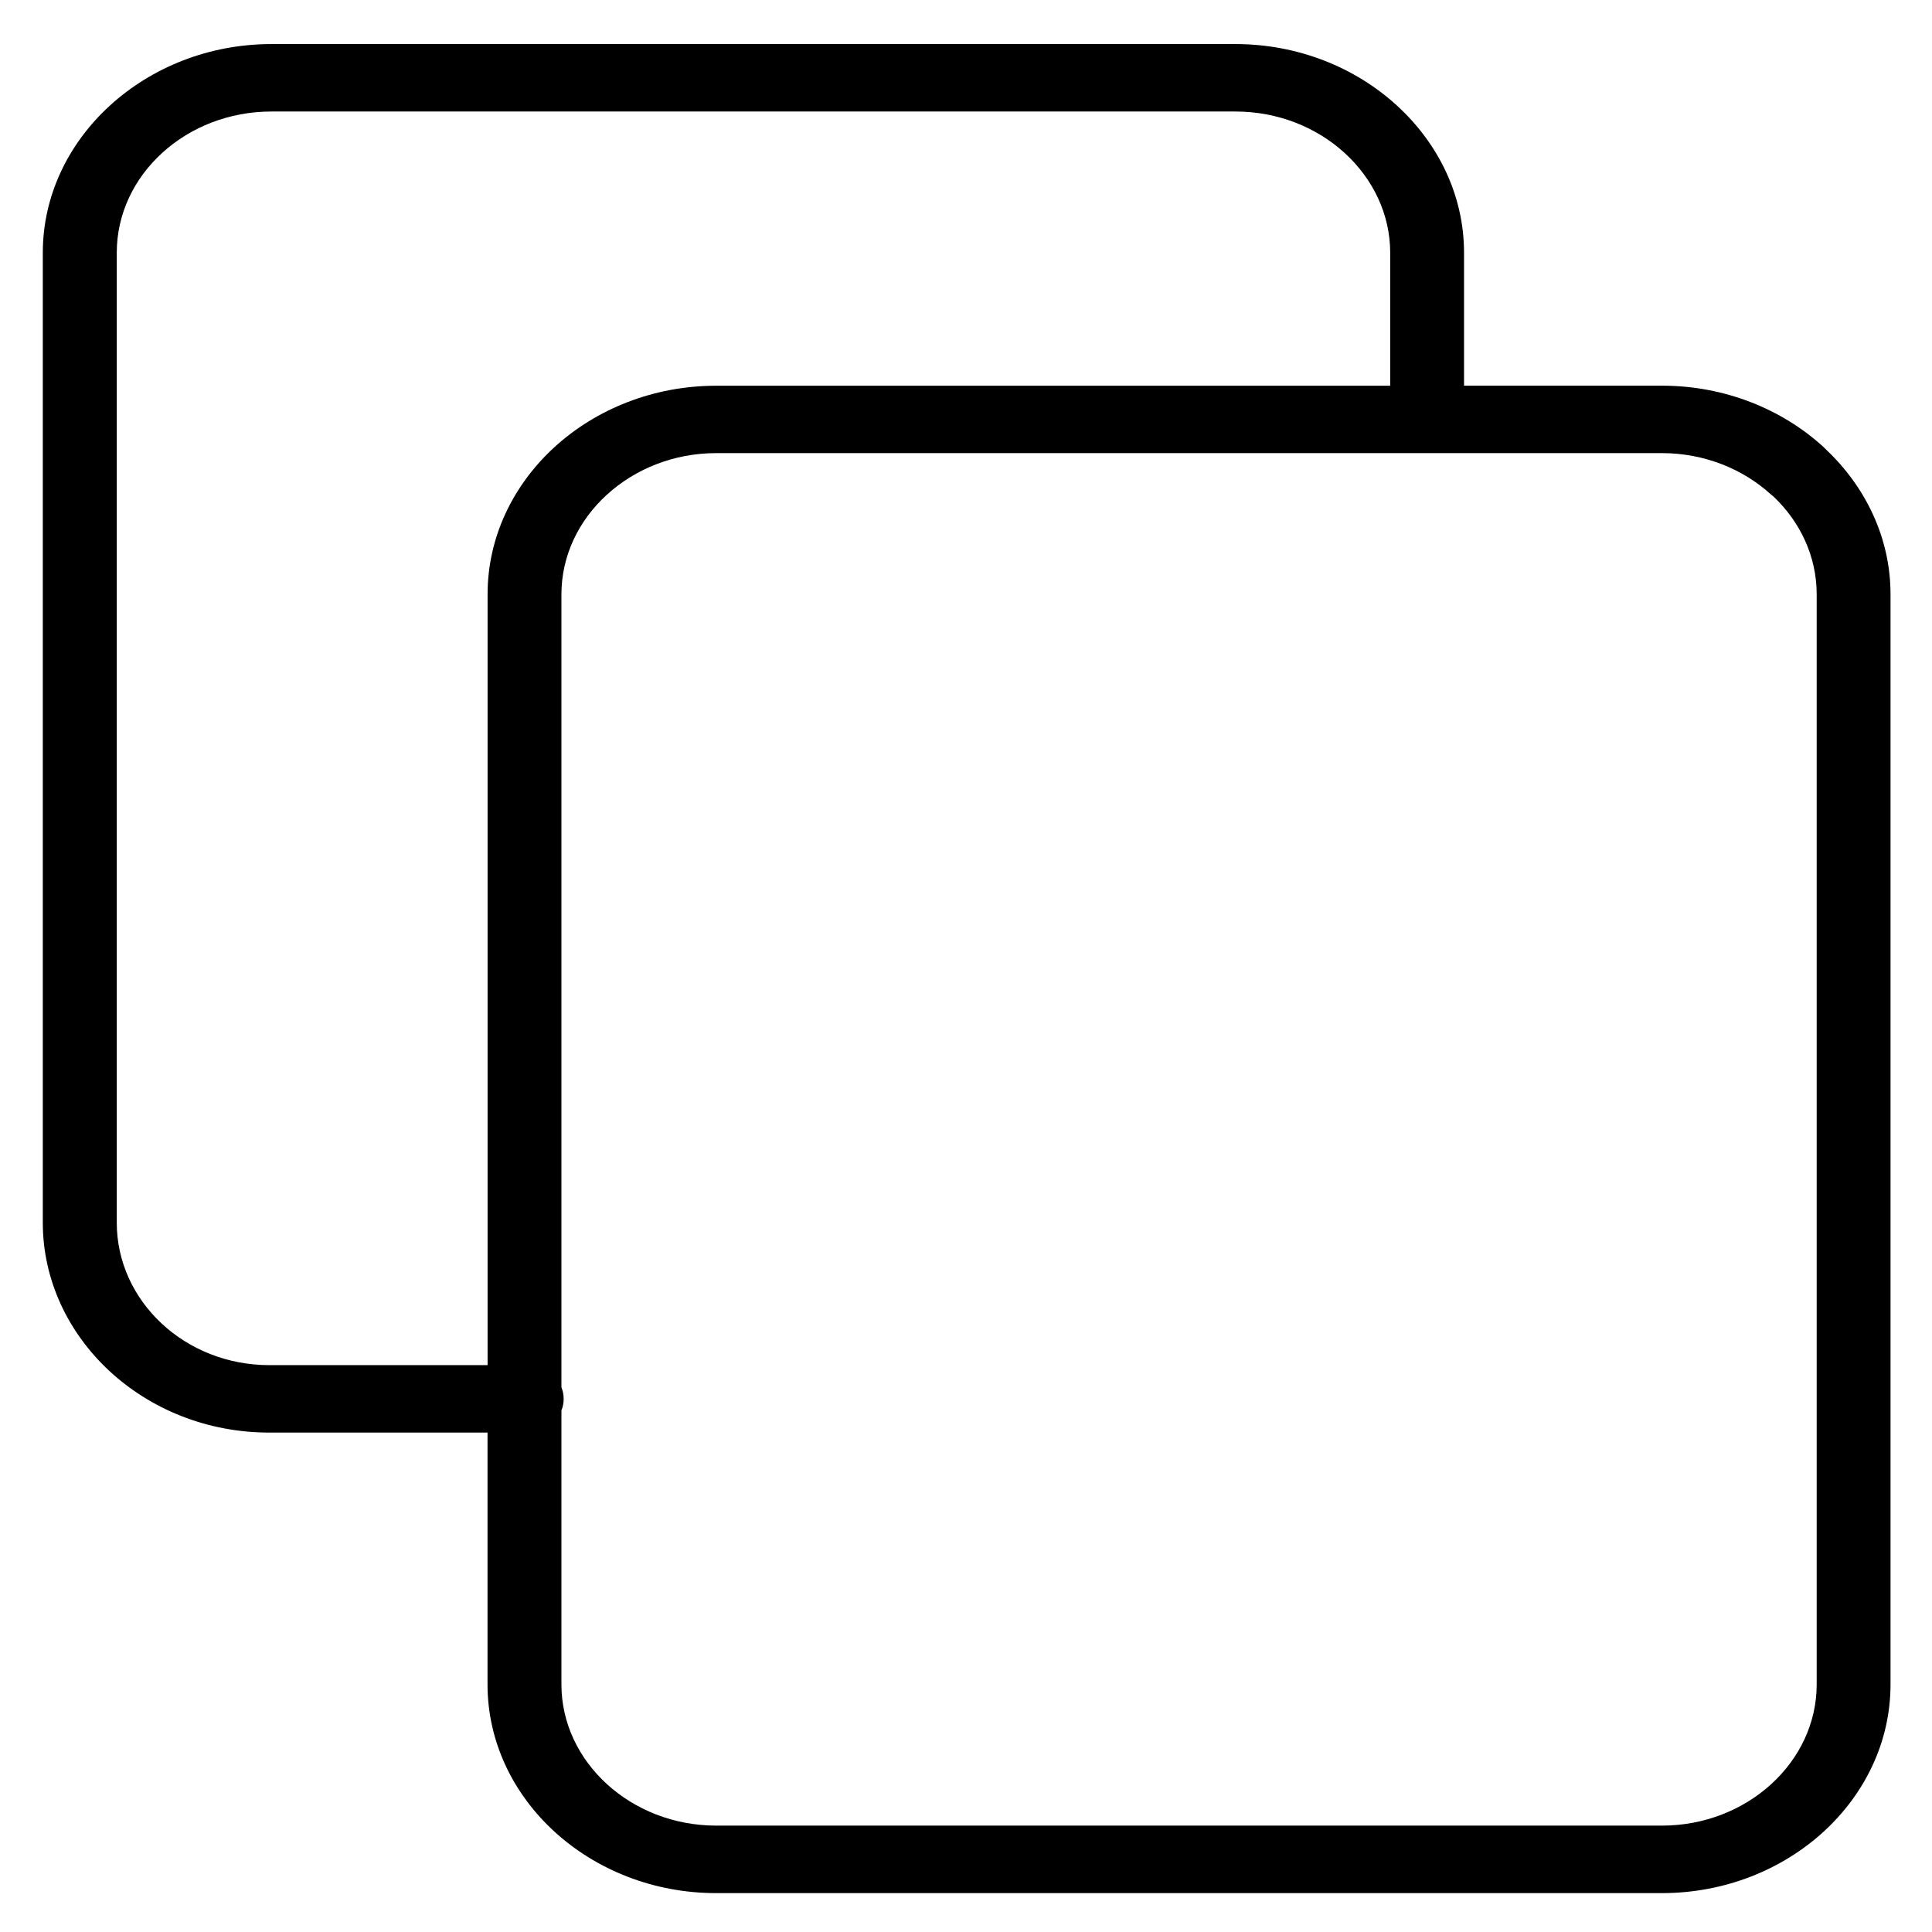 <?xml version="1.0" encoding="UTF-8" standalone="no"?>
<!--
Copyright (c) 2023 RTE (http://www.rte-france.com)
See AUTHORS.txt
This document is subject to the terms of the Creative Commons Attribution 4.0 International license.
If a copy of the license was not distributed with this
file, You can obtain one at https://creativecommons.org/licenses/by/4.0/.
SPDX-License-Identifier: CC-BY-4.0
-->

<svg
   xmlns:osb="http://www.openswatchbook.org/uri/2009/osb"
   xmlns:dc="http://purl.org/dc/elements/1.1/"
   xmlns:cc="http://creativecommons.org/ns#"
   xmlns:rdf="http://www.w3.org/1999/02/22-rdf-syntax-ns#"
   xmlns:svg="http://www.w3.org/2000/svg"
   xmlns="http://www.w3.org/2000/svg"
   xmlns:sodipodi="http://sodipodi.sourceforge.net/DTD/sodipodi-0.dtd"
   xmlns:inkscape="http://www.inkscape.org/namespaces/inkscape"
   id="edit"
   viewBox="0 0 32 32"
   version="1.1"
   inkscape:version="0.92.5 (2060ec1f9f, 2020-04-08)">
  <sodipodi:namedview
     pagecolor="#ffffff"
     bordercolor="#666666"
     borderopacity="1"
     objecttolerance="10"
     gridtolerance="10"
     guidetolerance="10"
     inkscape:pageopacity="0"
     inkscape:pageshadow="2"
     inkscape:window-width="1848"
     inkscape:window-height="1016"
     id="namedview4027"
     showgrid="false"
     inkscape:zoom="26.1875"
     inkscape:cx="9.1264916"
     inkscape:cy="16"
     inkscape:window-x="72"
     inkscape:window-y="27"
     inkscape:window-maximized="1"
     inkscape:current-layer="edit"
     inkscape:snap-page="true" />
  <defs
     id="defs4012">
    <linearGradient
       id="linearGradient7652"
       osb:paint="solid">
      <stop
         style="stop-color:#000000;stop-opacity:1;"
         offset="0"
         id="stop7650" />
    </linearGradient>
    <linearGradient
       id="linearGradient6186"
       osb:paint="solid">
      <stop
         style="stop-color:#000000;stop-opacity:1;"
         offset="0"
         id="stop6184" />
    </linearGradient>
    <style
       id="style4010">.cls-1,.cls-2{stroke:#000;}.cls-1{stroke-miterlimit:10;}.cls-2{fill:none;stroke-linecap:round;stroke-linejoin:round;}</style>
  </defs>
  <title
     id="title4014">edit</title>
  <path
     class="cls-1"
     d="M1.16,31.14"
     id="path4016" />
  <path
     class="cls-2"
     d="M.5,4.5"
     id="path4022" />
  <path
     inkscape:connector-curvature="0"
     d="m 9.299,22.978 c 0.024,0.06 0.037,0.124 0.037,0.191 0,0.068 -0.012,0.132 -0.037,0.192 v 4.539 c 0,0.642 0.289,1.227 0.754,1.651 0.465,0.424 1.106,0.687 1.81,0.687 h 15.664 c 0.704,0 1.345,-0.263 1.81,-0.687 0.465,-0.424 0.753,-1.009 0.753,-1.651 V 9.843 c 0,-0.631 -0.276,-1.205 -0.722,-1.625 L 29.336,8.193 C 28.872,7.769 28.231,7.505 27.526,7.505 H 11.863 c -0.705,0 -1.345,0.264 -1.81,0.688 C 9.588,8.616 9.299,9.201 9.299,9.843 Z m -1.224,0.75 H 4.46 c -1.037,0 -1.973,-0.393 -2.651,-1.023 C 1.13,22.073 0.709,21.202 0.709,20.252 V 4.186 c 0,-0.948 0.426,-1.812 1.112,-2.438 l 0.002,-0.002 C 2.512,1.118 3.457,0.73 4.496,0.73 H 20.462 c 1.04,0 1.986,0.389 2.672,1.015 l 0.002,0.002 c 0.687,0.627 1.113,1.491 1.113,2.438 v 2.203 h 3.277 c 1.042,0 1.99,0.389 2.675,1.014 l 0.035,0.035 c 0.665,0.624 1.077,1.474 1.077,2.406 V 27.9 c 0,0.951 -0.426,1.815 -1.111,2.441 -0.686,0.626 -1.634,1.015 -2.676,1.015 h -15.664 c -1.042,0 -1.989,-0.389 -2.675,-1.015 C 8.501,29.715 8.075,28.851 8.075,27.9 Z M 23.026,6.389 V 4.186 c 0,-0.642 -0.289,-1.227 -0.754,-1.652 C 21.808,2.11 21.168,1.847 20.462,1.847 H 4.497 c -0.706,0 -1.347,0.262 -1.81,0.685 l -0.002,0.002 C 2.222,2.956 1.934,3.541 1.934,4.185 V 20.252 c 0,0.649 0.284,1.243 0.746,1.672 0.455,0.423 1.084,0.687 1.781,0.687 H 8.076 V 9.843 c 0,-0.951 0.426,-1.815 1.112,-2.441 C 9.874,6.777 10.821,6.389 11.863,6.389 Z"
     id="path4137"
     style="fill:#000000;fill-opacity:1;fill-rule:nonzero;stroke:#000000;stroke-width:0;stroke-miterlimit:4;stroke-dasharray:none;stroke-opacity:1" />
</svg>

